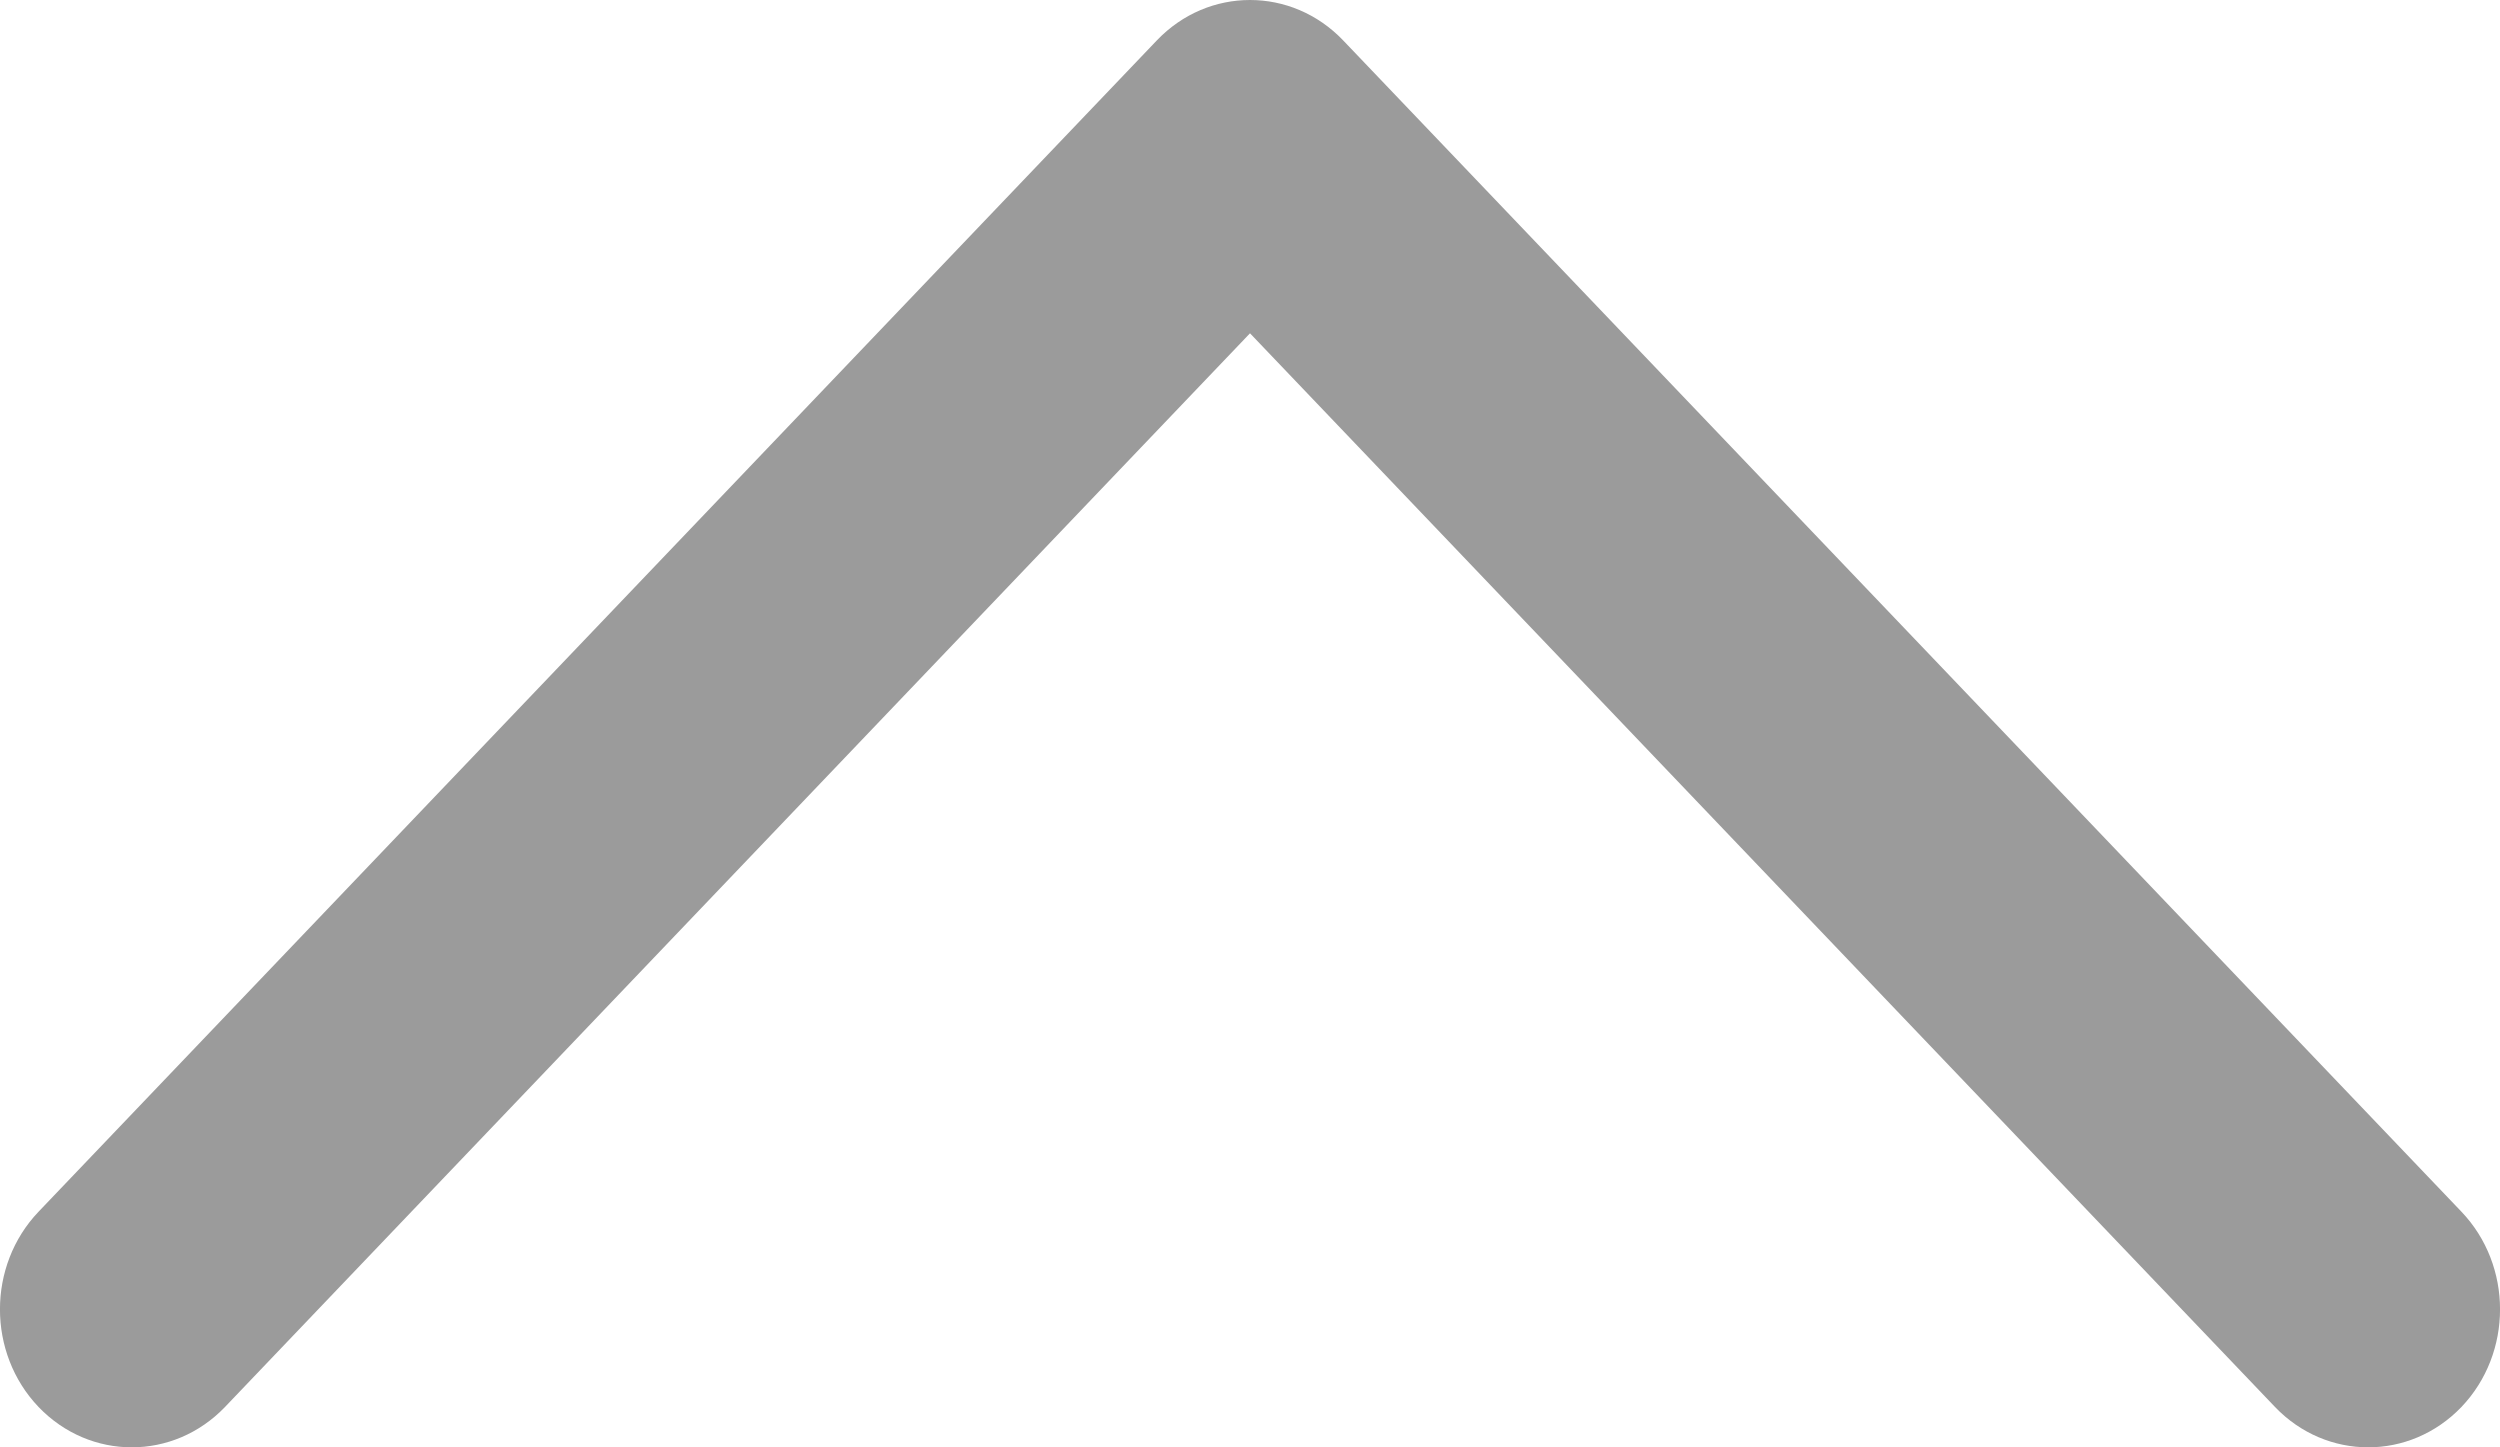 
<svg width="19px" height="11px" viewBox="0 0 19 11" version="1.1" xmlns="http://www.w3.org/2000/svg" xmlns:xlink="http://www.w3.org/1999/xlink">
    <!-- Generator: Sketch 49.3 (51167) - http://www.bohemiancoding.com/sketch -->
    <desc>Created with Sketch.</desc>
    <defs></defs>
    <g id="Page-1" stroke="none" stroke-width="1" fill="none" fill-rule="evenodd">
        <g id="Wallet-Collapsed" transform="translate(-911, -312)" fill="#9B9B9B" fill-rule="nonzero">
            <path d="M920.5,323 C920.244,323 919.988,322.898 919.792,322.693 L911.293,313.791 C910.902,313.381 910.902,312.717 911.293,312.307 C911.685,311.898 912.318,311.898 912.71,312.307 L920.5,320.467 L928.29,312.307 C928.682,311.898 929.315,311.898 929.707,312.307 C930.098,312.717 930.098,313.381 929.707,313.791 L921.208,322.693 C921.012,322.898 920.756,323 920.5,323 Z" id="Shape" transform="translate(920.5, 317.5) scale(1, -1) translate(-920.5, -317.5) "></path>
        </g>
    </g>
</svg>